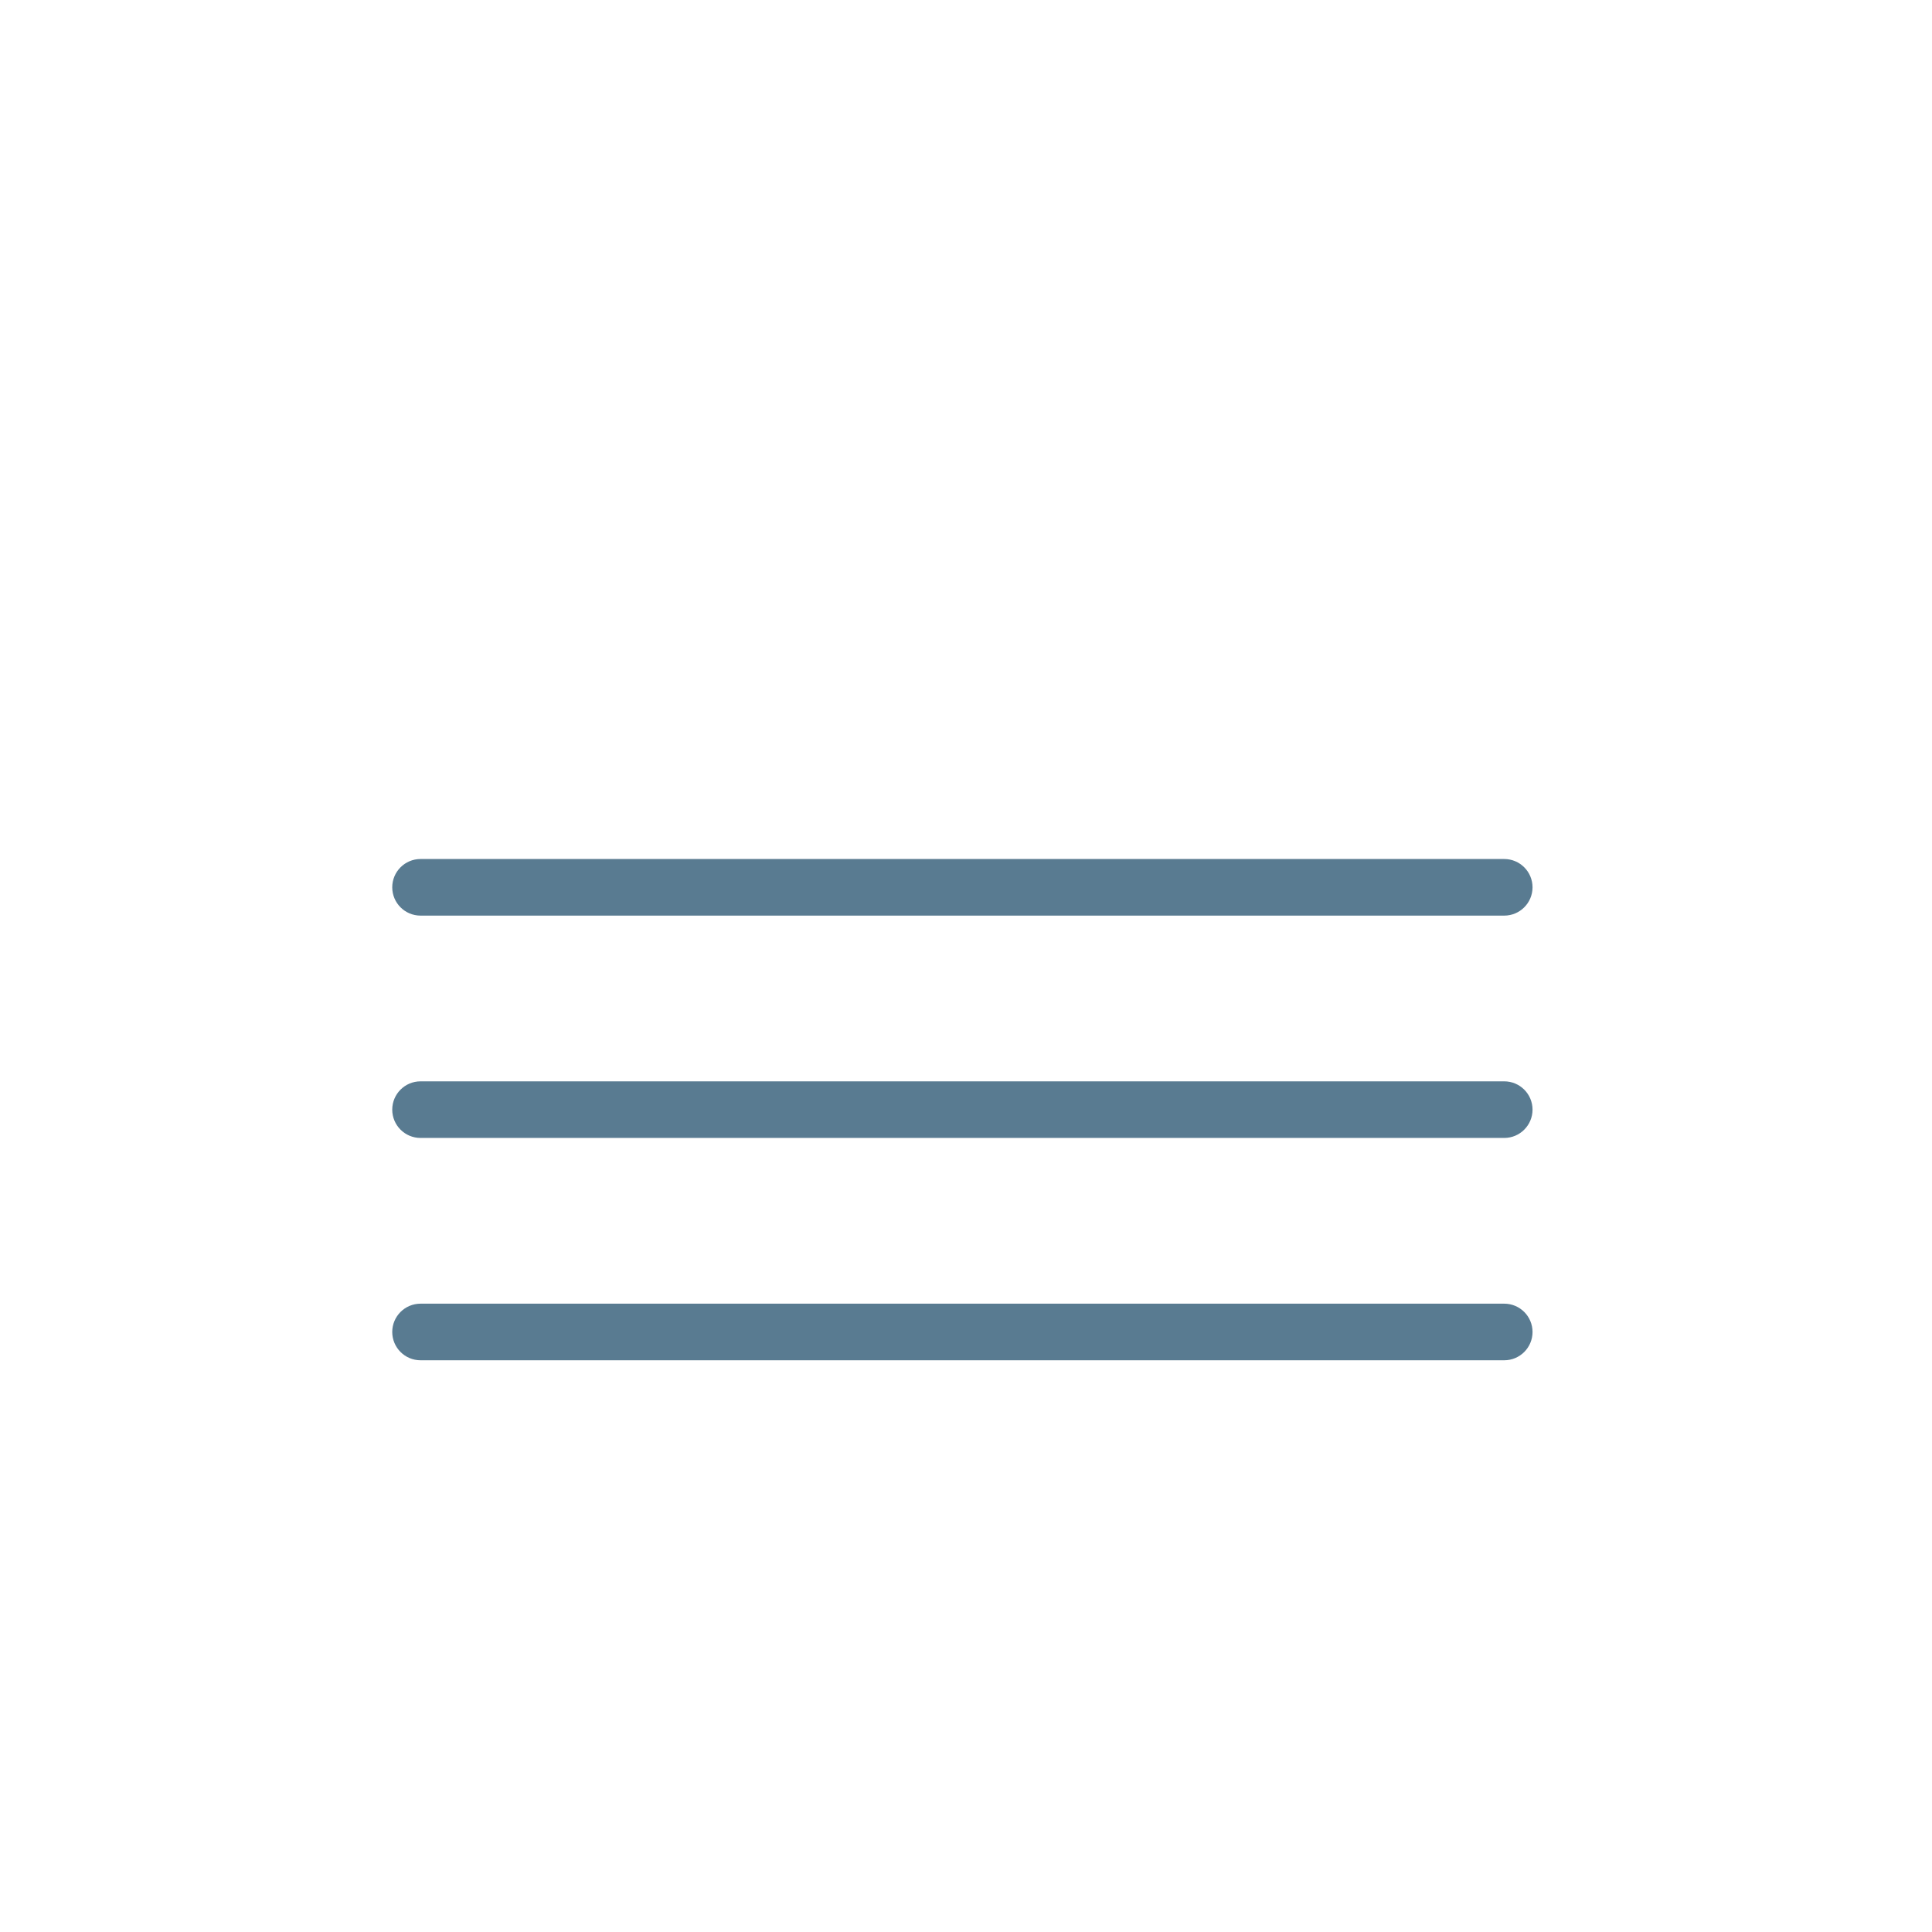 <?xml version="1.0" encoding="iso-8859-1"?>
<!-- Generator: Adobe Illustrator 19.2.1, SVG Export Plug-In . SVG Version: 6.00 Build 0)  -->
<!DOCTYPE svg PUBLIC "-//W3C//DTD SVG 1.1//EN" "http://www.w3.org/Graphics/SVG/1.1/DTD/svg11.dtd">
<svg version="1.1" xmlns="http://www.w3.org/2000/svg" xmlns:xlink="http://www.w3.org/1999/xlink" x="0px" y="0px"
	 viewBox="0 0 512 512" enable-background="new 0 0 512 512" xml:space="preserve">
<g id="Layer_4">
	<path fill="#597B91" d="M398.638,242.647H111.448c-4.142,0-7.5-3.358-7.5-7.5s3.358-7.5,7.5-7.5h287.189c4.143,0,7.5,3.358,7.5,7.5
		S402.78,242.647,398.638,242.647z M406.138,294.067c0-4.143-3.357-7.5-7.5-7.5H111.448c-4.142,0-7.5,3.357-7.5,7.5
		s3.358,7.5,7.5,7.5h287.189C402.78,301.567,406.138,298.21,406.138,294.067z M406.138,352.987c0-4.143-3.357-7.5-7.5-7.5H111.448
		c-4.142,0-7.5,3.357-7.5,7.5s3.358,7.5,7.5,7.5h287.189C402.78,360.487,406.138,357.13,406.138,352.987z"/>
</g>
<g id="Layer_1">
</g>
</svg>
